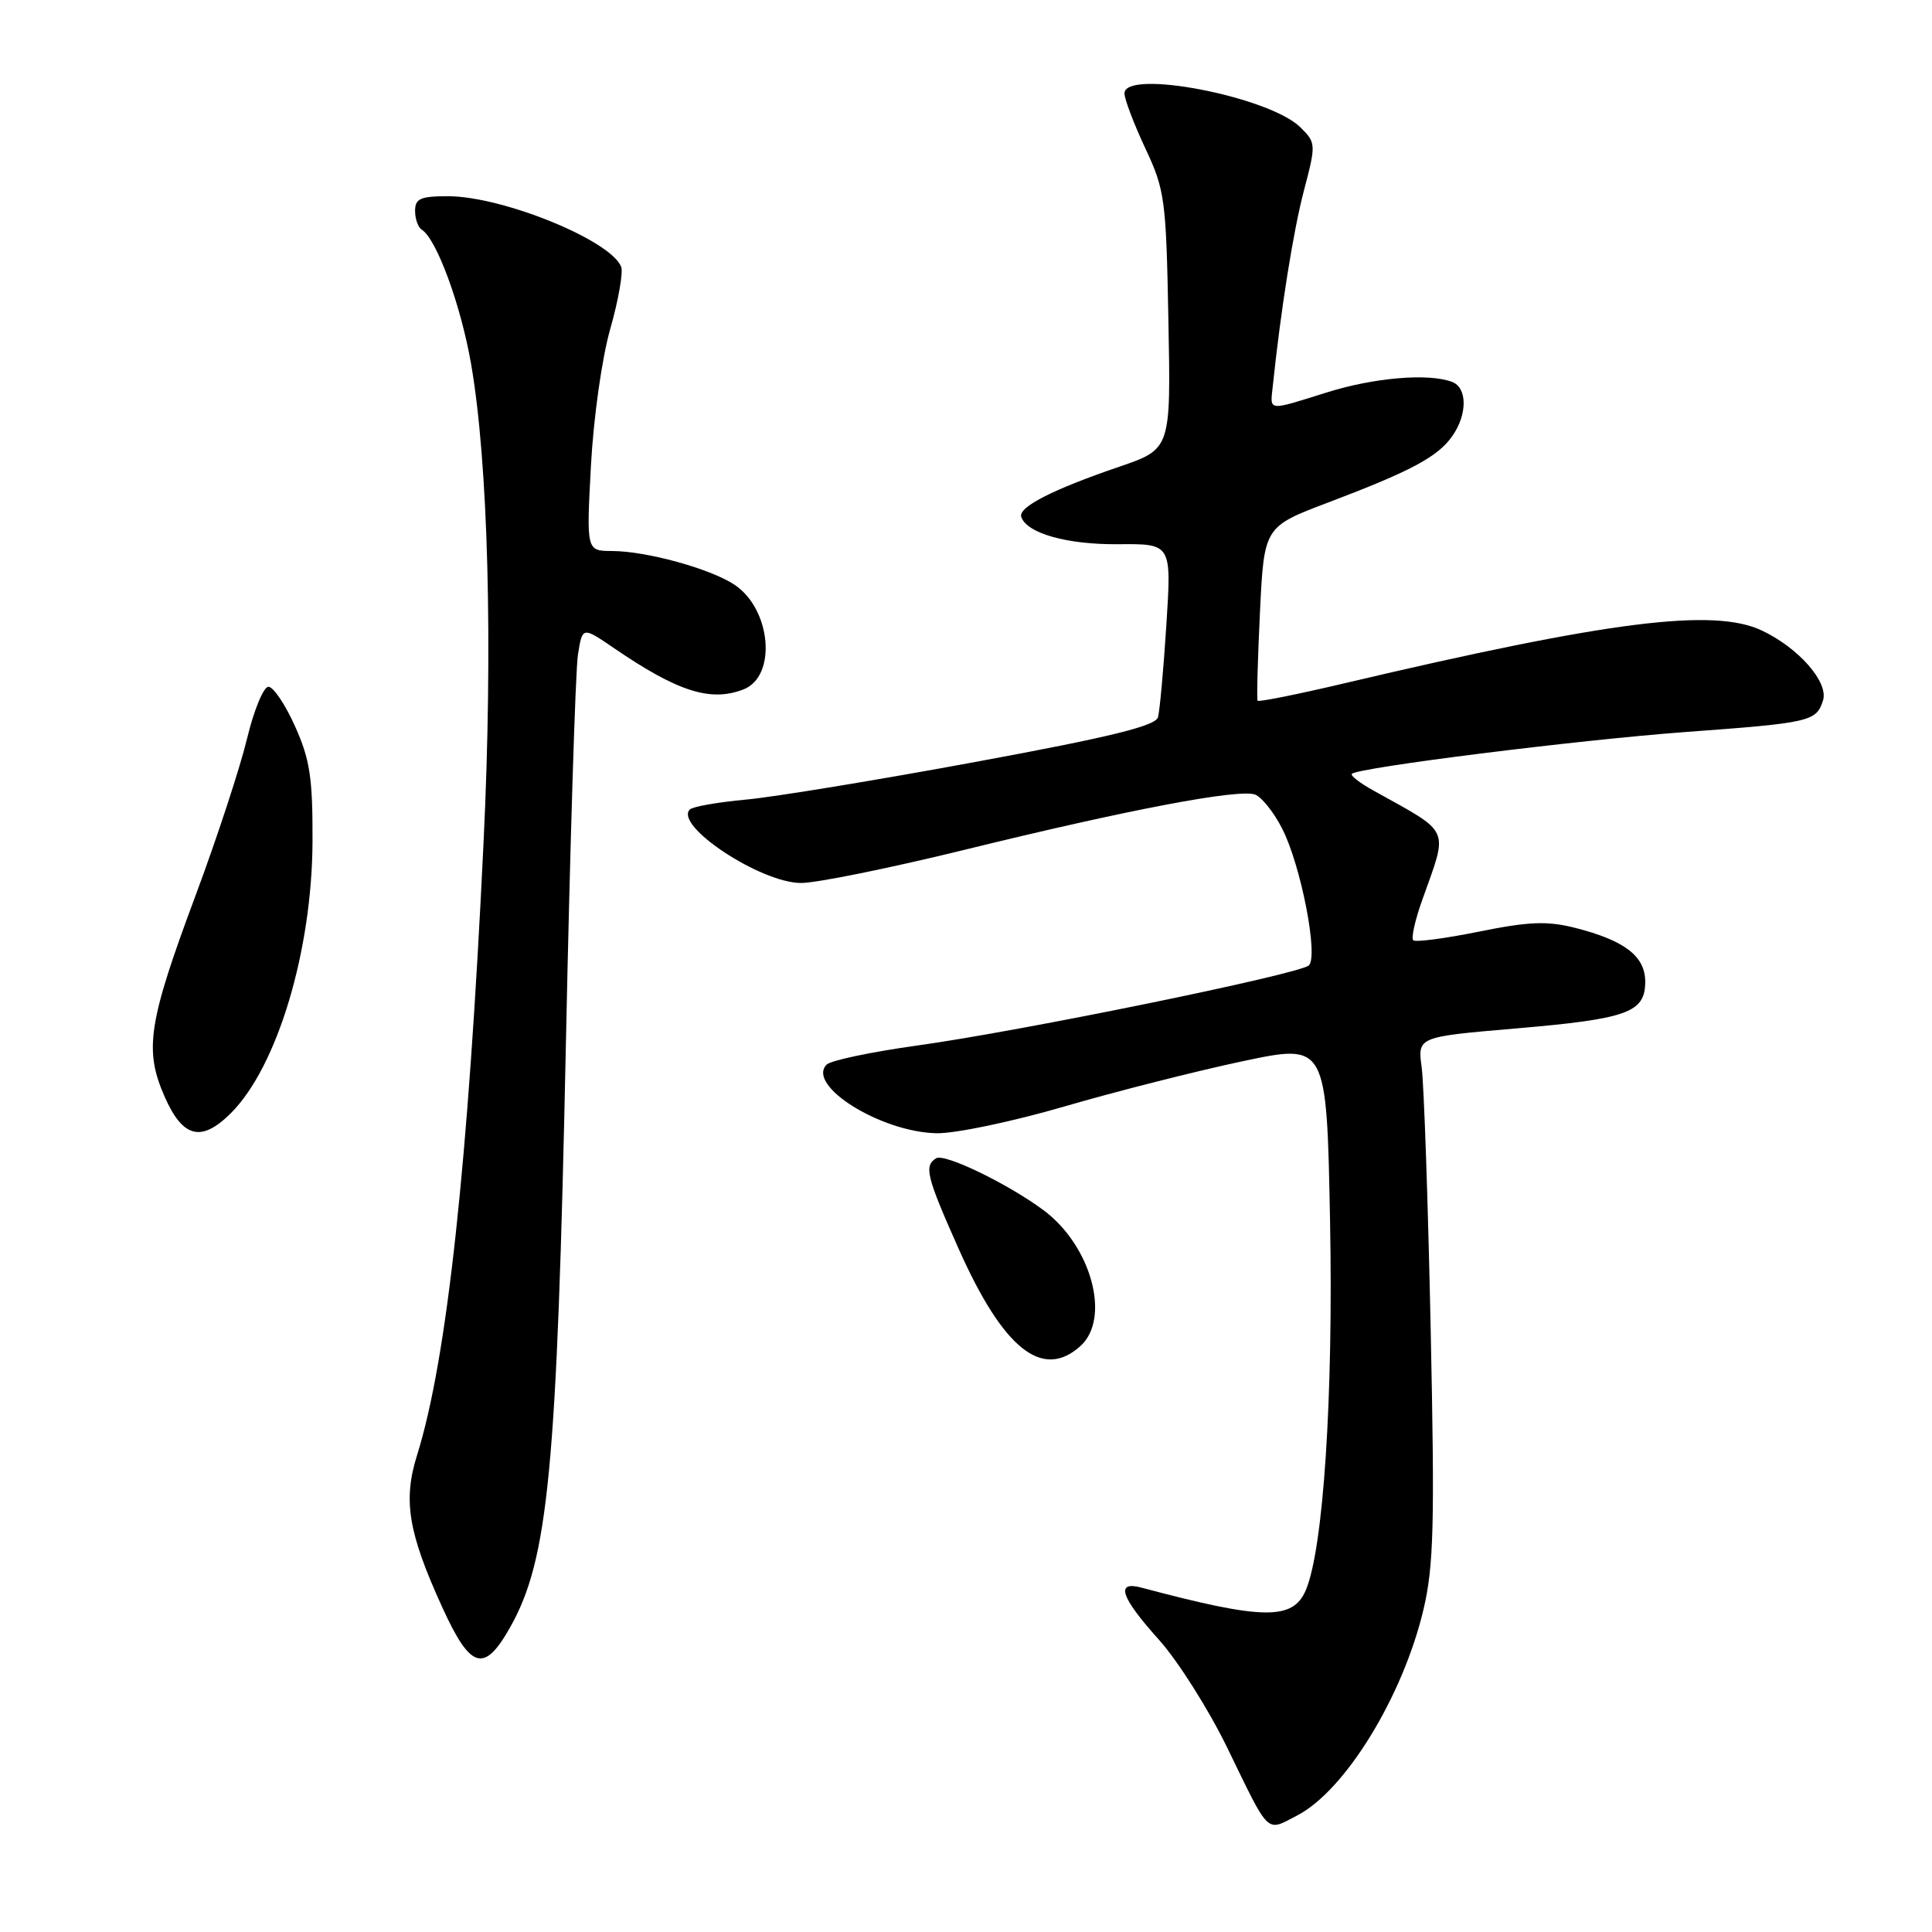 <?xml version="1.0" encoding="UTF-8" standalone="no"?>
<!DOCTYPE svg PUBLIC "-//W3C//DTD SVG 1.1//EN" "http://www.w3.org/Graphics/SVG/1.1/DTD/svg11.dtd" >
<svg xmlns="http://www.w3.org/2000/svg" xmlns:xlink="http://www.w3.org/1999/xlink" version="1.1" viewBox="0 0 256 256">
 <g >
 <path fill="currentColor"
d=" M 171.88 240.56 C 178.24 237.27 185.90 224.78 188.62 213.26 C 189.98 207.49 190.12 202.02 189.57 176.00 C 189.22 159.22 188.68 143.67 188.38 141.44 C 187.83 137.39 187.83 137.39 200.82 136.28 C 215.67 135.01 218.00 134.17 218.00 130.08 C 218.00 126.69 215.26 124.60 208.65 122.93 C 204.99 122.01 202.57 122.11 195.95 123.45 C 191.45 124.36 187.54 124.87 187.26 124.59 C 186.97 124.31 187.50 121.92 188.44 119.29 C 191.92 109.48 192.41 110.56 181.93 104.72 C 180.17 103.74 178.91 102.76 179.13 102.54 C 179.97 101.70 209.10 98.05 223.28 97.00 C 239.92 95.78 240.67 95.60 241.56 92.81 C 242.32 90.41 238.36 85.87 233.46 83.55 C 227.08 80.52 213.19 82.28 178.18 90.53 C 171.96 92.00 166.76 93.04 166.64 92.85 C 166.51 92.66 166.65 87.39 166.95 81.15 C 167.50 69.80 167.50 69.80 176.00 66.58 C 186.96 62.43 190.52 60.53 192.44 57.78 C 194.45 54.91 194.44 51.38 192.42 50.61 C 189.33 49.42 182.09 50.03 175.84 51.99 C 167.90 54.48 168.29 54.52 168.64 51.25 C 169.71 41.02 171.37 30.60 172.78 25.24 C 174.39 19.11 174.38 18.93 172.33 16.89 C 168.26 12.81 149.00 9.09 149.00 12.38 C 149.00 13.14 150.24 16.40 151.75 19.63 C 154.36 25.19 154.52 26.39 154.82 42.50 C 155.15 59.50 155.15 59.50 148.32 61.84 C 139.50 64.85 134.90 67.20 135.32 68.48 C 136.02 70.66 141.40 72.18 148.19 72.11 C 155.24 72.05 155.24 72.05 154.55 82.77 C 154.18 88.67 153.67 94.19 153.44 95.04 C 153.11 96.19 147.14 97.66 129.31 100.95 C 116.27 103.36 102.57 105.61 98.85 105.95 C 95.14 106.29 91.79 106.88 91.41 107.26 C 89.28 109.39 100.80 117.00 106.15 117.00 C 108.21 117.00 117.91 115.03 127.70 112.63 C 149.47 107.28 164.21 104.48 166.32 105.29 C 167.19 105.63 168.81 107.66 169.90 109.81 C 172.38 114.66 174.72 126.70 173.43 127.92 C 172.19 129.08 135.32 136.63 121.52 138.54 C 115.48 139.38 110.09 140.51 109.54 141.06 C 106.79 143.81 116.69 150.01 124.10 150.16 C 126.58 150.21 134.19 148.61 141.05 146.61 C 147.90 144.61 158.52 141.92 164.65 140.62 C 175.79 138.26 175.79 138.26 176.24 161.88 C 176.68 185.10 175.35 205.28 173.02 210.72 C 171.31 214.72 167.35 214.66 151.25 210.37 C 147.75 209.43 148.49 211.64 153.57 217.28 C 156.08 220.08 160.14 226.50 162.60 231.55 C 168.33 243.33 167.70 242.72 171.88 240.56 Z  M 67.60 215.62 C 72.67 206.63 73.81 194.71 74.98 138.50 C 75.53 112.10 76.25 88.82 76.58 86.76 C 77.17 83.02 77.17 83.02 81.34 85.87 C 89.78 91.64 94.13 93.04 98.49 91.36 C 102.99 89.64 102.20 80.67 97.28 77.45 C 94.04 75.33 85.66 73.03 81.10 73.01 C 77.70 73.00 77.70 73.00 78.30 61.75 C 78.64 55.41 79.75 47.49 80.86 43.59 C 81.94 39.80 82.59 36.09 82.31 35.36 C 80.96 31.85 66.61 26.00 59.34 26.00 C 55.71 26.00 55.00 26.32 55.00 27.94 C 55.00 29.01 55.40 30.13 55.88 30.43 C 57.84 31.64 61.06 40.40 62.42 48.22 C 64.69 61.32 65.33 85.42 64.08 111.50 C 62.04 154.26 59.23 180.13 55.27 192.79 C 53.38 198.81 54.08 203.06 58.60 212.97 C 62.36 221.22 64.15 221.74 67.60 215.62 Z  M 143.17 178.35 C 147.23 174.67 144.59 165.03 138.25 160.34 C 133.47 156.81 125.15 152.79 124.04 153.48 C 122.41 154.48 122.76 155.89 127.01 165.44 C 132.94 178.76 138.13 182.91 143.17 178.35 Z  M 30.61 147.48 C 36.74 141.35 41.35 126.00 41.41 111.50 C 41.44 103.10 41.08 100.66 39.10 96.25 C 37.81 93.36 36.22 91.00 35.57 91.00 C 34.92 91.00 33.64 94.10 32.73 97.89 C 31.82 101.68 28.76 111.02 25.92 118.64 C 19.62 135.53 19.08 139.12 21.83 145.35 C 24.24 150.80 26.70 151.39 30.61 147.48 Z "/>
</g>
</svg>
